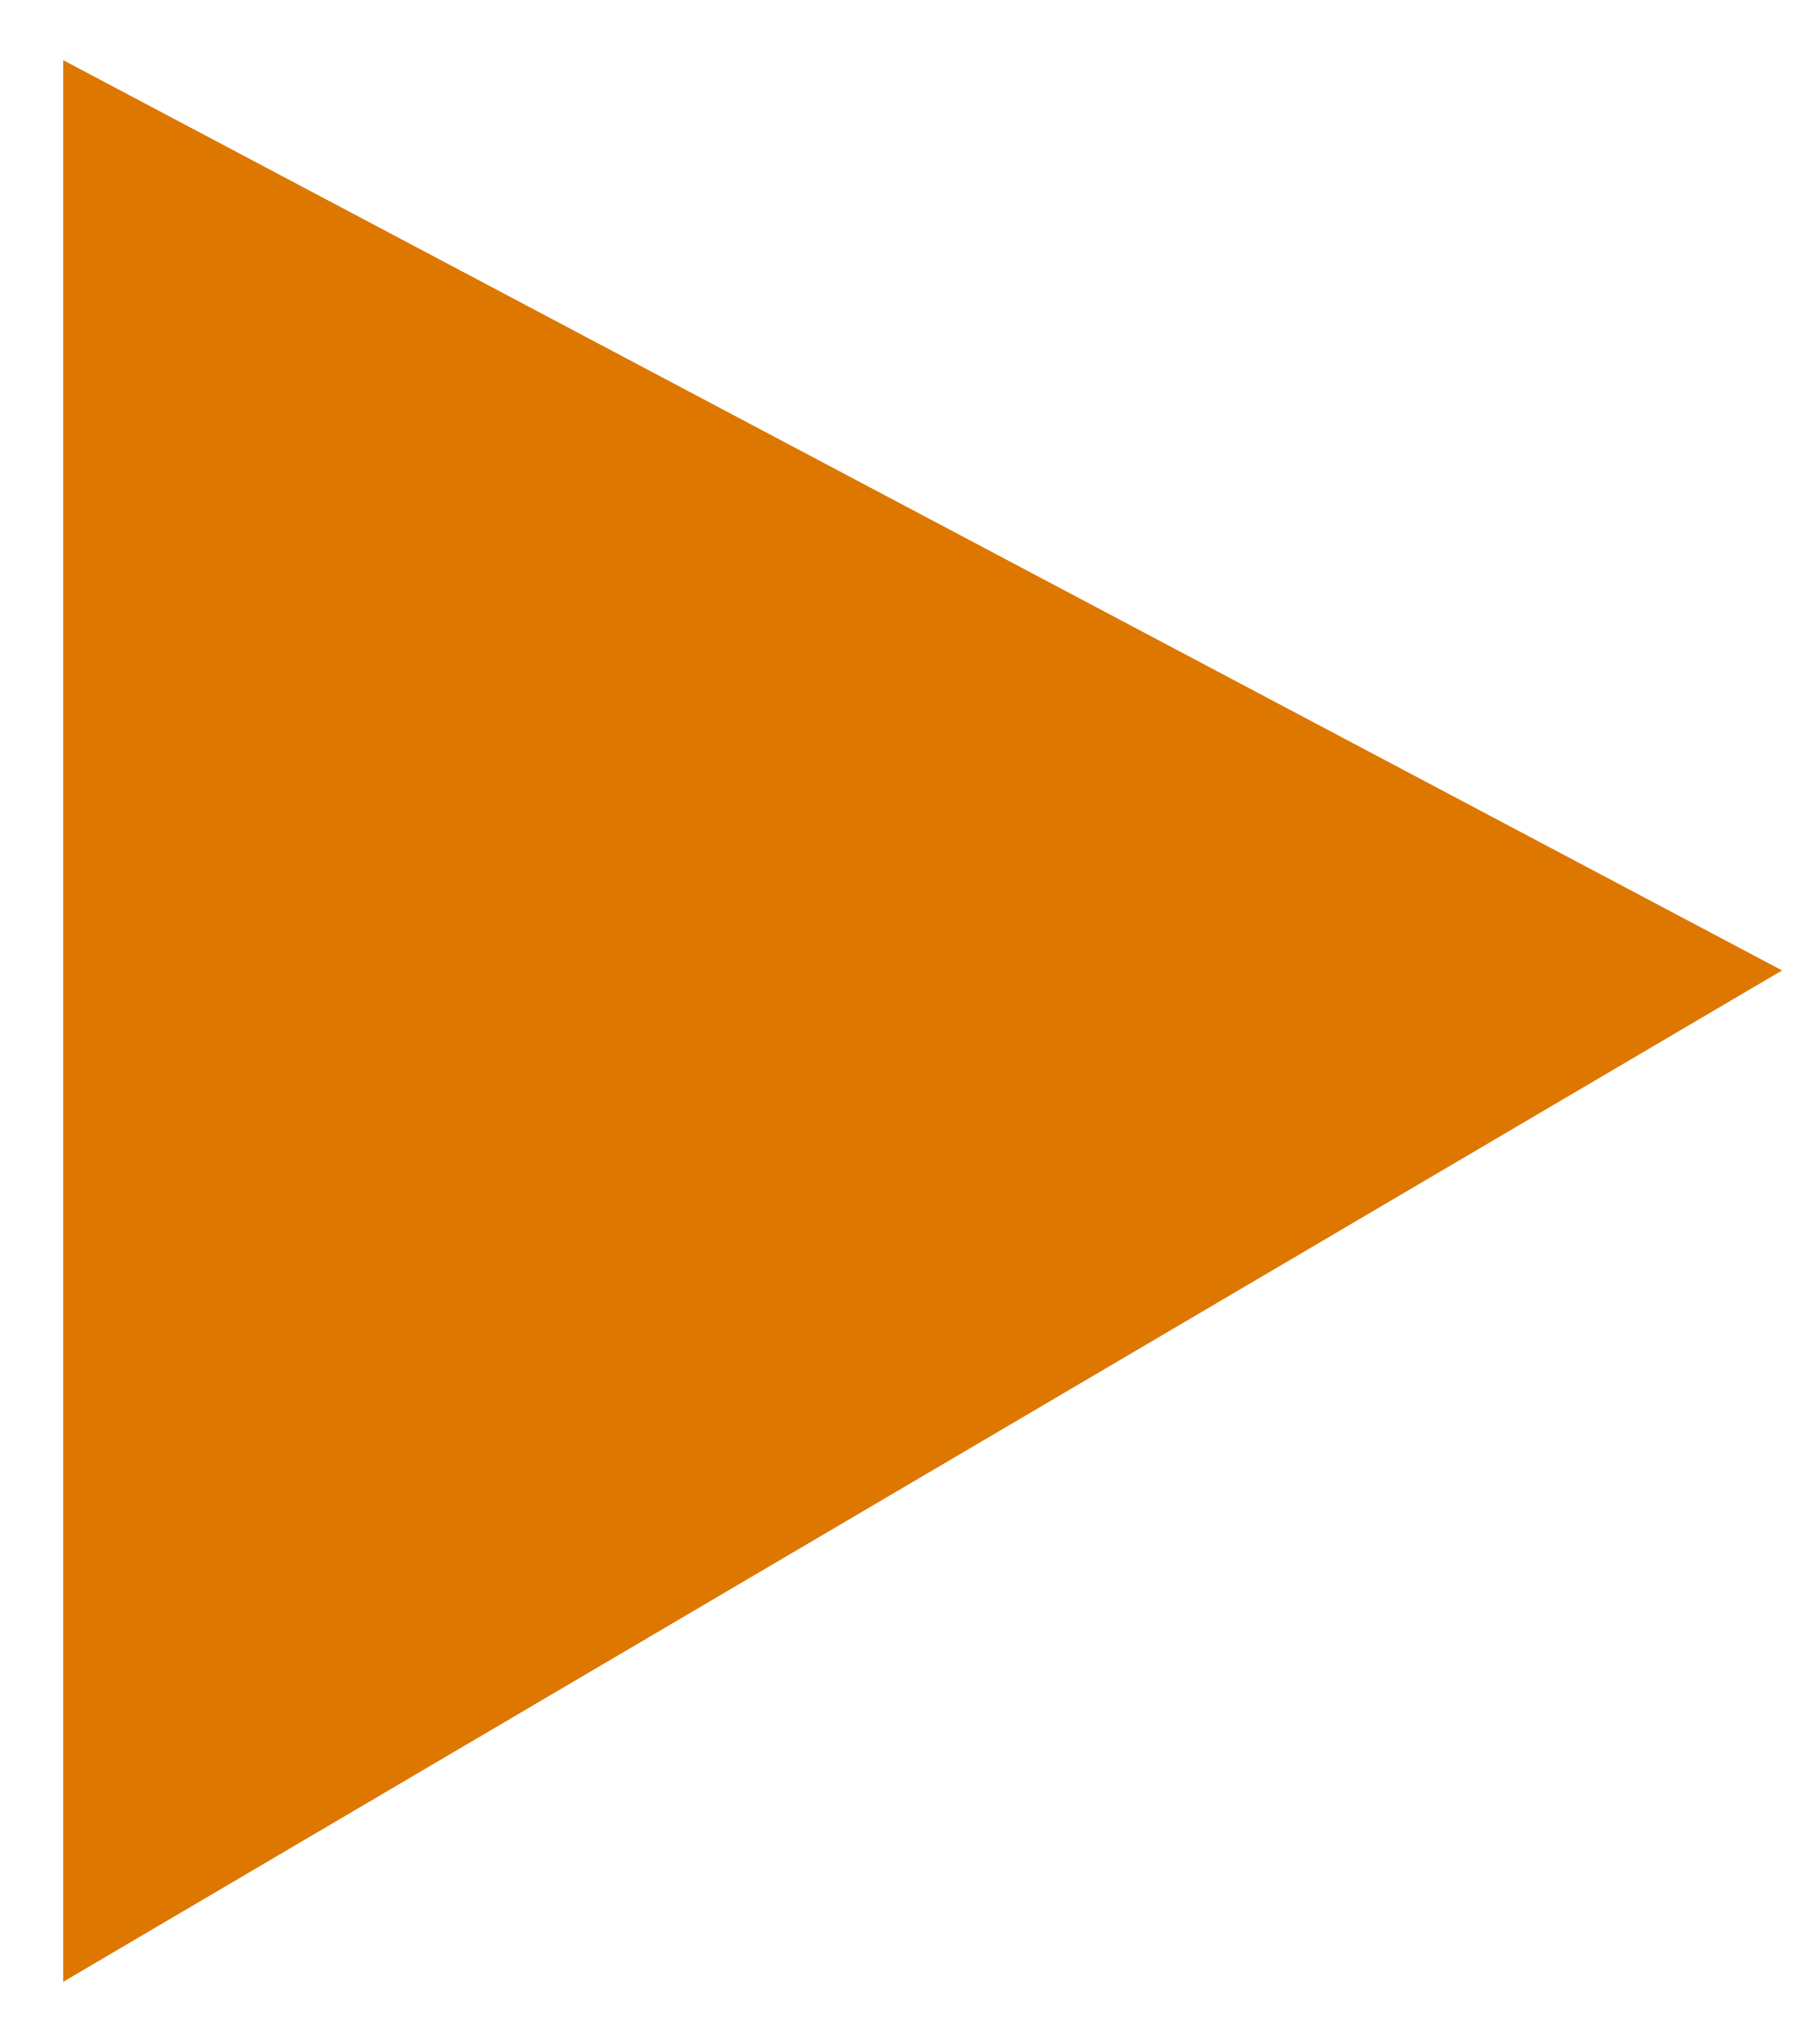 <?xml version="1.0" encoding="UTF-8" standalone="no"?>
<!-- Created with Inkscape (http://www.inkscape.org/) -->

<svg
   xmlns:dc="http://purl.org/dc/elements/1.1/"
   xmlns:cc="http://creativecommons.org/ns#"
   xmlns:rdf="http://www.w3.org/1999/02/22-rdf-syntax-ns#"
   xmlns:svg="http://www.w3.org/2000/svg"
   xmlns="http://www.w3.org/2000/svg"
   version="1.1"
   width="200%"
   height="200%"
   viewBox="0 0 180 200"
   id="svg2">
  <defs
     id="defs4" />
  <g 
     id="layer1">
    <path
       d="m 6.249,15.947 0,180 L 176.249,95.947 6.249,5.947 z"
       id="path3008"
       style="fill:#dd7700;fill-opacity:1;stroke:#ff77dd;stroke-width:1px;stroke-linecap:butt;stroke-linejoin:miter;stroke-opacity:0" />
  </g>
</svg>
